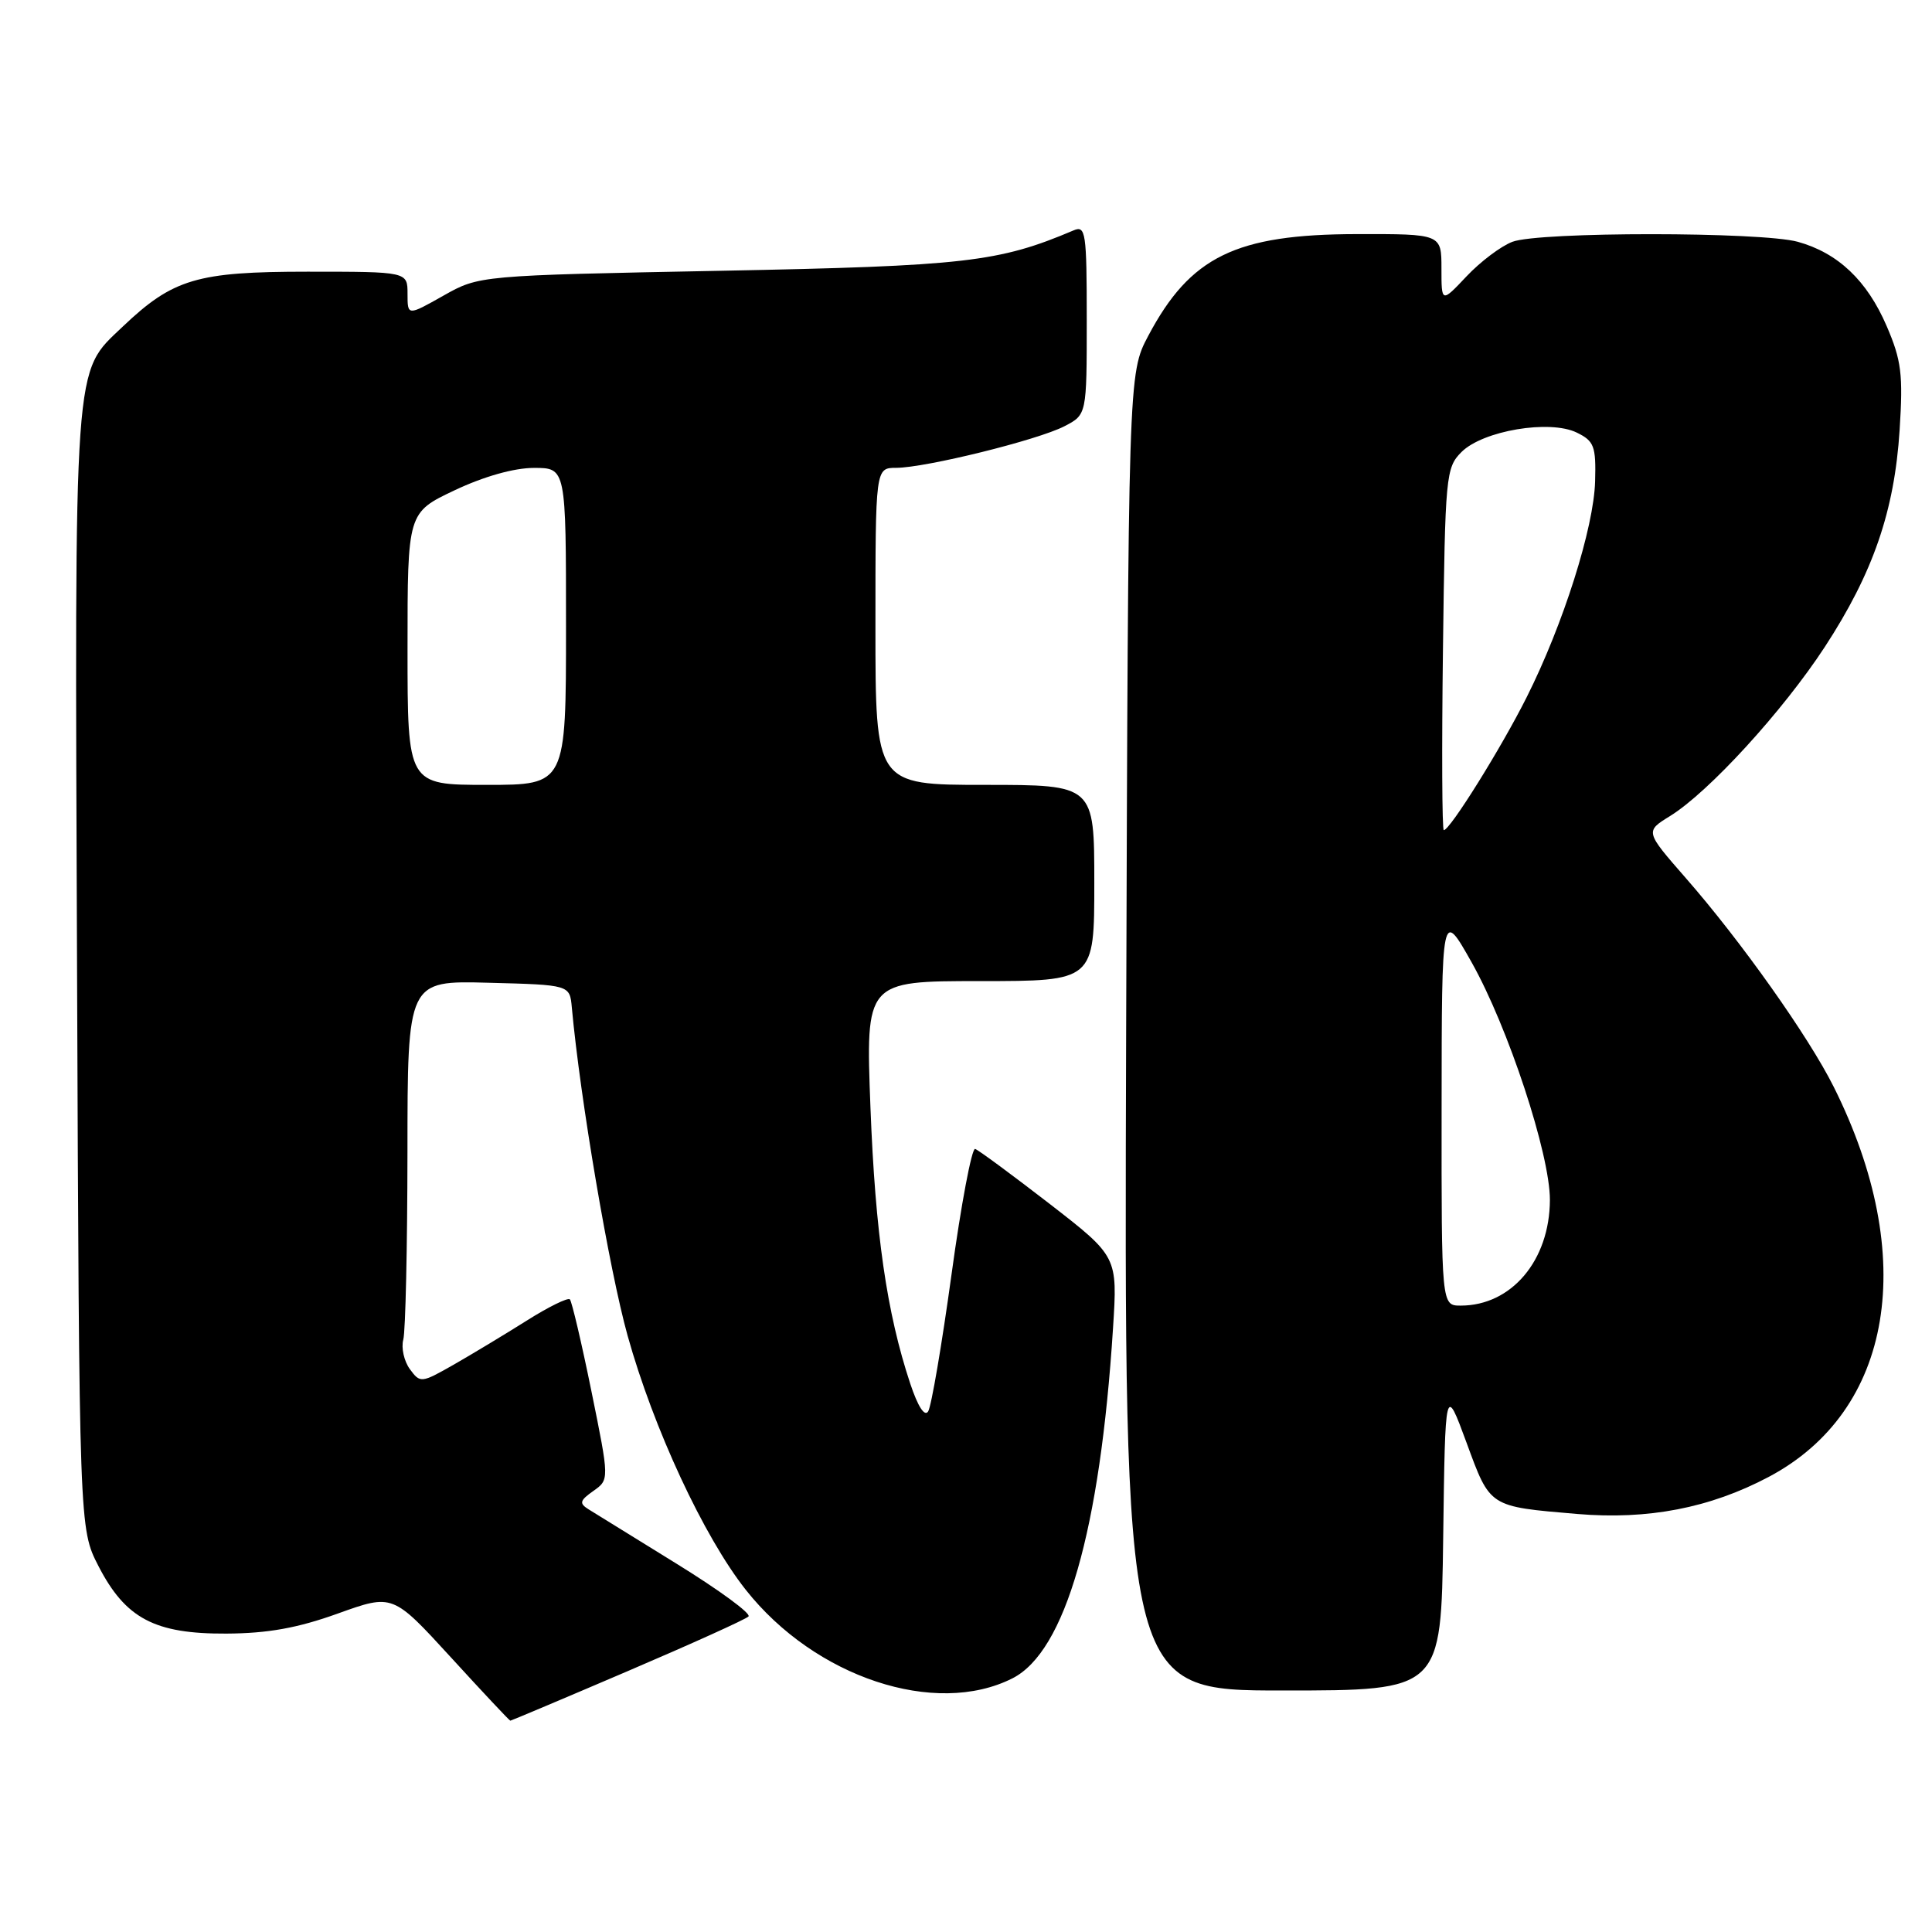 <?xml version="1.0" encoding="UTF-8" standalone="no"?>
<!DOCTYPE svg PUBLIC "-//W3C//DTD SVG 1.1//EN" "http://www.w3.org/Graphics/SVG/1.1/DTD/svg11.dtd" >
<svg xmlns="http://www.w3.org/2000/svg" xmlns:xlink="http://www.w3.org/1999/xlink" version="1.1" viewBox="0 0 256 256">
 <g >
 <path fill="currentColor"
d=" M 83.16 221.44 C 91.60 217.83 98.81 214.57 99.18 214.19 C 99.56 213.81 95.28 210.68 89.68 207.22 C 84.08 203.77 78.83 200.52 78.00 200.00 C 76.72 199.20 76.81 198.84 78.62 197.56 C 80.75 196.06 80.75 196.06 78.37 184.36 C 77.06 177.92 75.77 172.44 75.51 172.17 C 75.24 171.91 72.65 173.18 69.76 175.01 C 66.87 176.83 62.52 179.45 60.11 180.83 C 55.82 183.27 55.68 183.29 54.31 181.42 C 53.54 180.36 53.14 178.60 53.44 177.50 C 53.73 176.40 53.98 165.25 53.99 152.72 C 54.00 129.93 54.00 129.93 64.75 130.22 C 75.50 130.50 75.50 130.50 75.77 133.50 C 76.88 145.63 80.72 168.22 83.16 176.98 C 86.59 189.28 93.25 203.61 98.82 210.66 C 107.99 222.26 123.94 227.55 134.15 222.39 C 141.16 218.85 145.77 202.80 147.48 176.00 C 148.09 166.50 148.09 166.50 139.06 159.50 C 134.09 155.66 129.66 152.39 129.21 152.24 C 128.77 152.09 127.35 159.58 126.08 168.88 C 124.80 178.18 123.41 186.34 122.99 187.01 C 122.52 187.77 121.63 186.39 120.61 183.33 C 117.50 173.96 115.98 163.40 115.34 146.75 C 114.70 130.00 114.70 130.00 129.85 130.00 C 145.00 130.00 145.00 130.00 145.00 117.00 C 145.00 104.00 145.00 104.00 130.50 104.00 C 116.00 104.00 116.00 104.00 116.00 83.00 C 116.00 62.00 116.00 62.00 118.75 61.99 C 122.64 61.98 137.51 58.31 141.04 56.48 C 144.00 54.95 144.00 54.95 144.00 42.37 C 144.00 30.77 143.86 29.84 142.25 30.53 C 132.33 34.74 127.87 35.25 95.50 35.88 C 63.50 36.50 63.50 36.50 58.75 39.18 C 54.00 41.86 54.00 41.86 54.00 38.93 C 54.00 36.00 54.00 36.00 40.74 36.00 C 26.09 36.00 22.92 36.95 16.26 43.28 C 9.69 49.55 9.89 46.66 10.21 128.53 C 10.50 202.56 10.50 202.56 13.04 207.50 C 16.63 214.47 20.50 216.51 30.00 216.46 C 35.49 216.43 39.44 215.72 44.77 213.80 C 52.04 211.19 52.04 211.19 59.73 219.59 C 63.96 224.22 67.51 228.00 67.62 228.00 C 67.73 228.00 74.73 225.05 83.16 221.44 Z  M 191.23 203.75 C 191.50 183.50 191.50 183.50 194.32 191.15 C 197.48 199.76 197.25 199.61 209.00 200.61 C 218.36 201.40 226.57 199.82 234.34 195.71 C 250.86 186.98 254.26 166.57 242.97 144.00 C 239.63 137.32 230.68 124.69 223.37 116.34 C 217.98 110.17 217.98 110.17 221.29 108.13 C 226.42 104.96 236.24 94.22 241.79 85.73 C 248.20 75.91 251.02 67.72 251.71 56.98 C 252.18 49.60 251.95 47.75 249.99 43.20 C 247.40 37.18 243.55 33.52 238.22 32.04 C 233.37 30.70 203.93 30.69 200.40 32.04 C 198.89 32.61 196.16 34.67 194.33 36.61 C 191.00 40.14 191.00 40.14 191.00 35.57 C 191.00 31.00 191.00 31.00 179.75 31.02 C 163.74 31.05 157.72 33.99 152.15 44.50 C 149.50 49.50 149.50 49.50 149.22 136.75 C 148.94 224.00 148.94 224.00 169.95 224.00 C 190.96 224.00 190.96 224.00 191.23 203.75 Z  M 54.00 85.96 C 54.00 67.92 54.00 67.92 60.25 64.96 C 64.12 63.13 68.12 62.00 70.75 62.00 C 75.00 62.00 75.00 62.00 75.00 83.00 C 75.00 104.00 75.00 104.00 64.50 104.00 C 54.00 104.00 54.00 104.00 54.00 85.96 Z  M 191.02 146.75 C 191.04 120.50 191.04 120.50 194.99 127.50 C 199.84 136.11 205.38 152.94 205.37 159.00 C 205.34 167.01 200.28 173.00 193.55 173.00 C 191.00 173.00 191.00 173.00 191.02 146.75 Z  M 191.20 86.03 C 191.49 62.99 191.58 61.97 193.66 59.89 C 196.50 57.06 205.34 55.57 208.93 57.32 C 211.23 58.44 211.49 59.12 211.36 63.77 C 211.20 69.91 207.13 82.76 202.29 92.39 C 198.92 99.11 192.13 110.00 191.31 110.00 C 191.08 110.00 191.03 99.21 191.20 86.03 Z "/>
</g>
</svg>